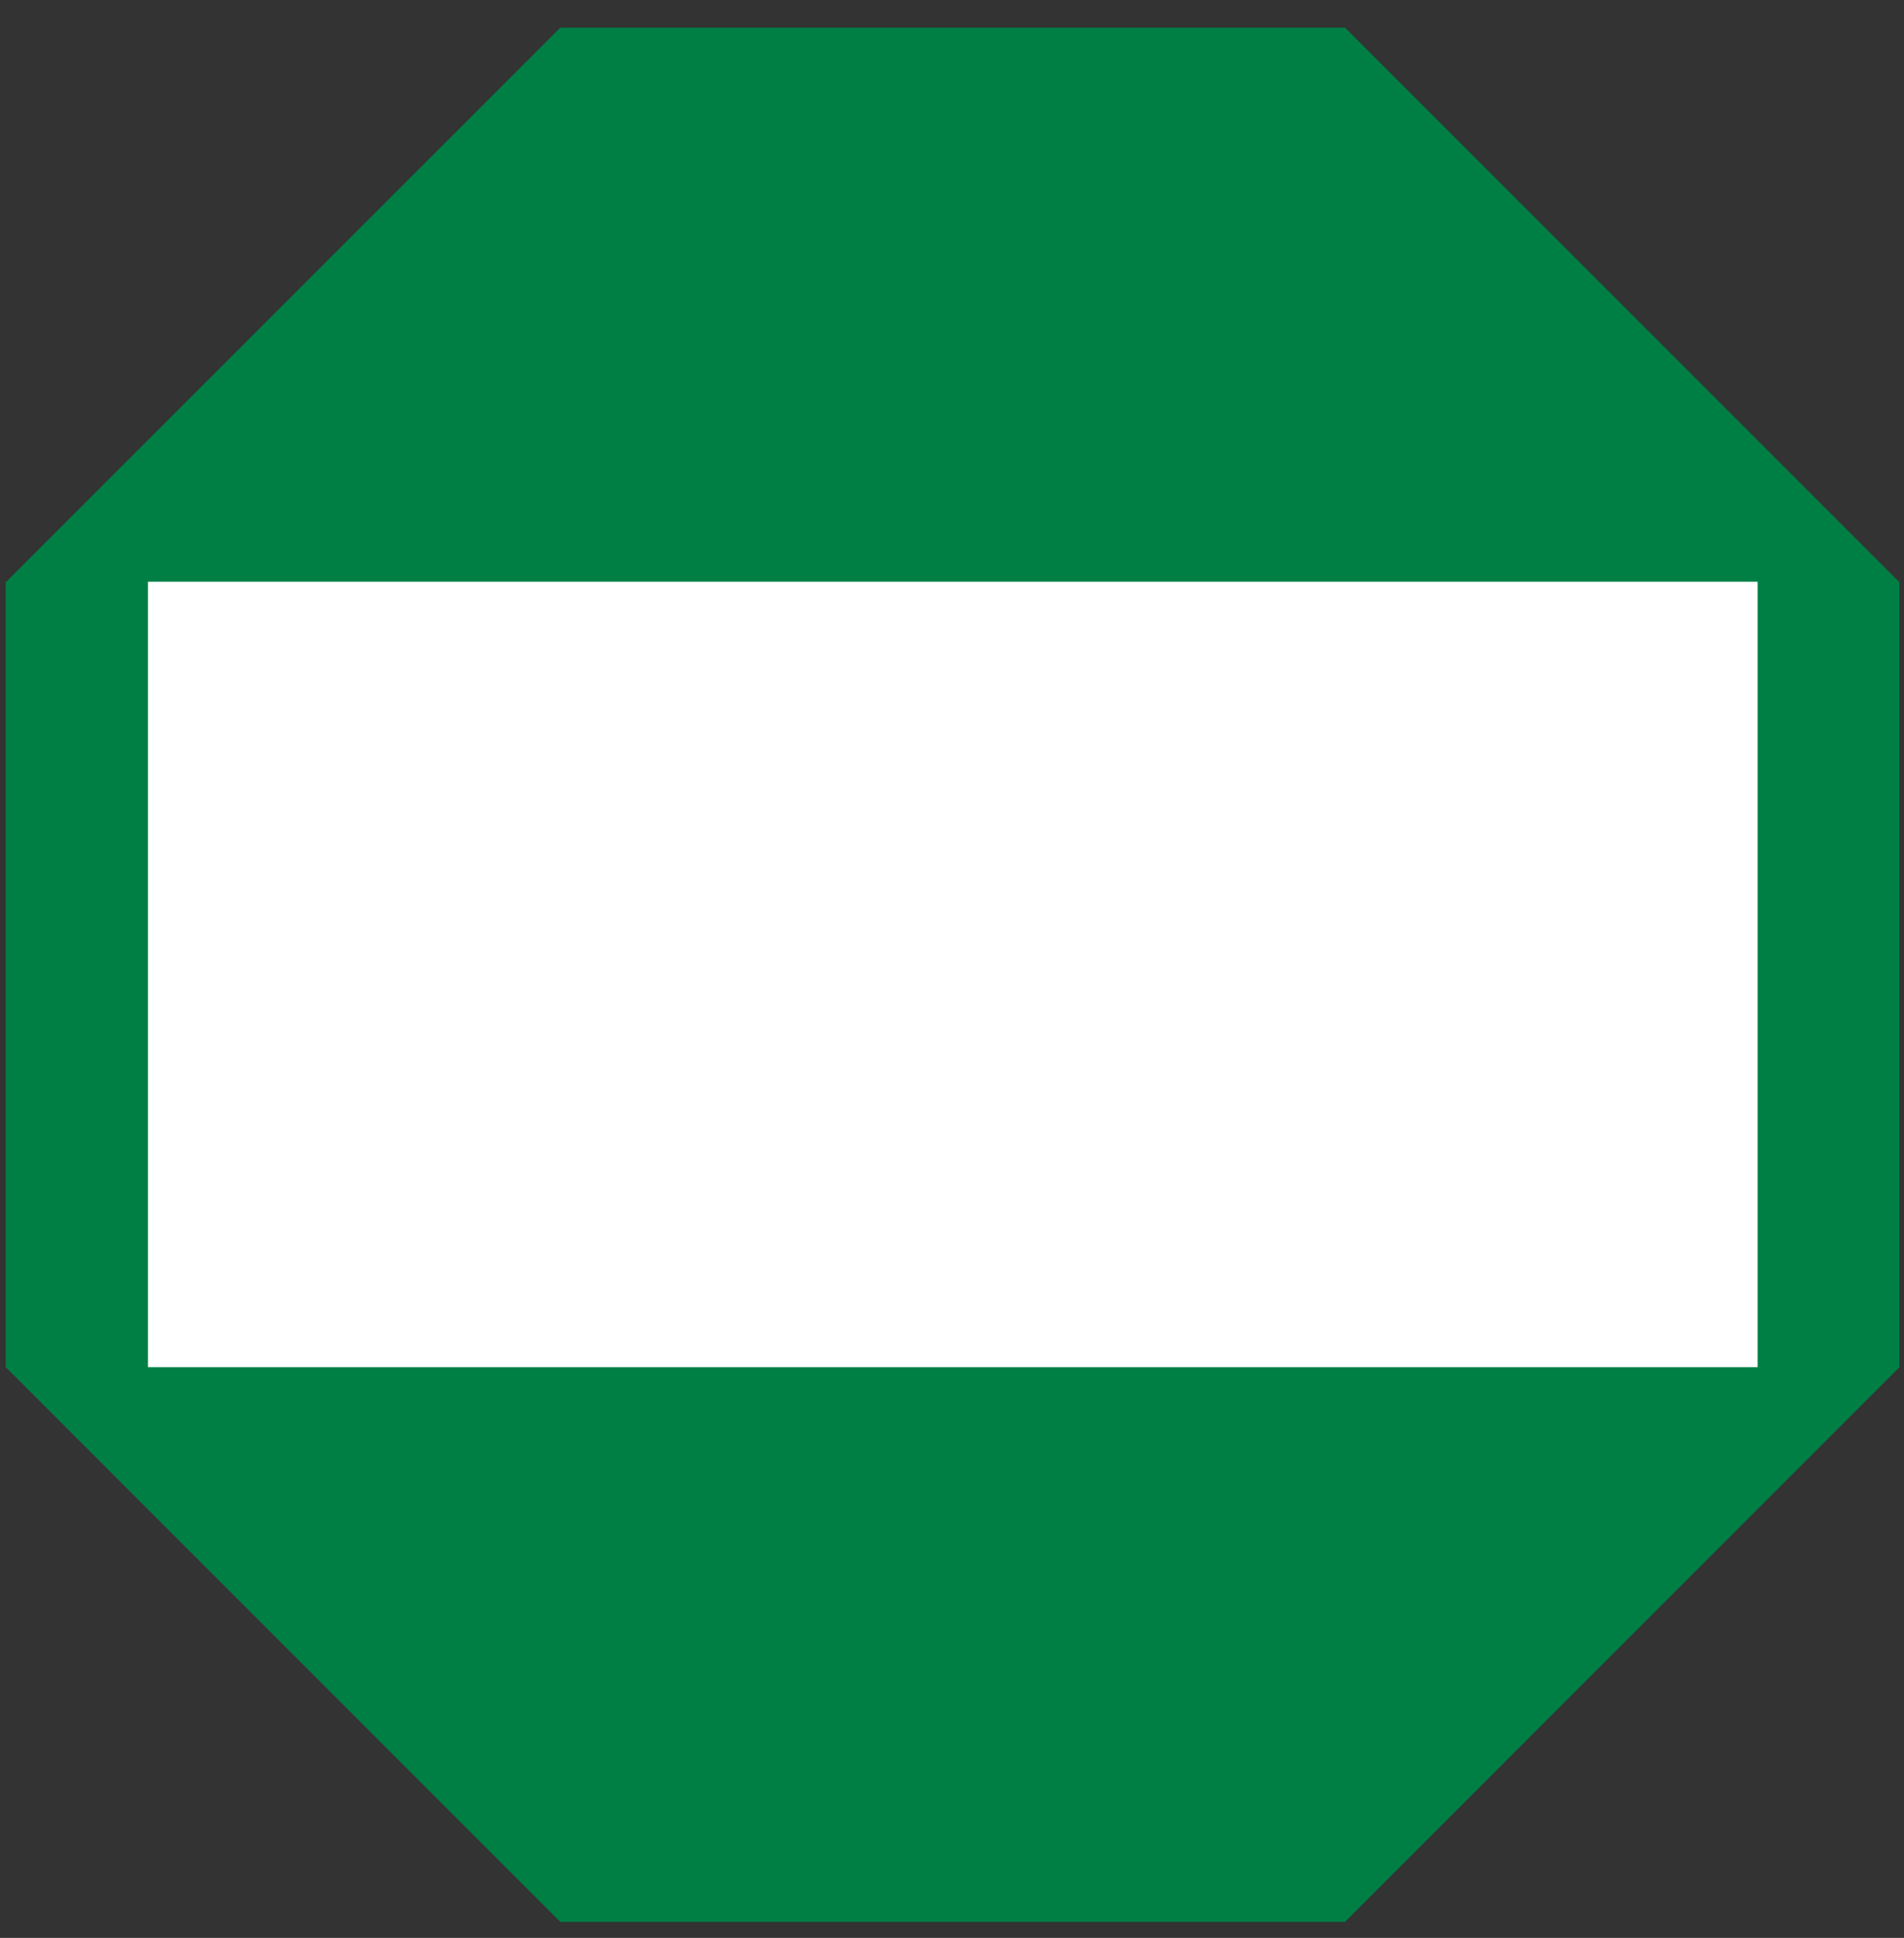 <?xml version="1.0" encoding="UTF-8"?>
<svg xmlns="http://www.w3.org/2000/svg" xmlns:xlink="http://www.w3.org/1999/xlink" width="57pt" height="58pt" viewBox="0 0 57 58" version="1.1">
<rect x="0" y="0" width="57" height="58" fill="#333333" stroke="none"/>
<g id="surface1">
<path style=" stroke:none;fill-rule:nonzero;fill:rgb(0%,49.675%,27.332%);fill-opacity:1;" d="M 16.773 57.52 L 40.266 57.52 L 56.863 40.918 L 56.863 17.426 L 40.266 0.828 L 16.773 0.828 L 0.172 17.426 L 0.172 40.918 L 16.773 57.52 "/>
<path style=" stroke:none;fill-rule:nonzero;fill:rgb(100%,100%,100%);fill-opacity:1;" d="M 4.43 40.918 L 52.617 40.918 L 52.617 17.41 L 4.43 17.41 Z M 4.43 40.918 "/>
</g>
</svg>
